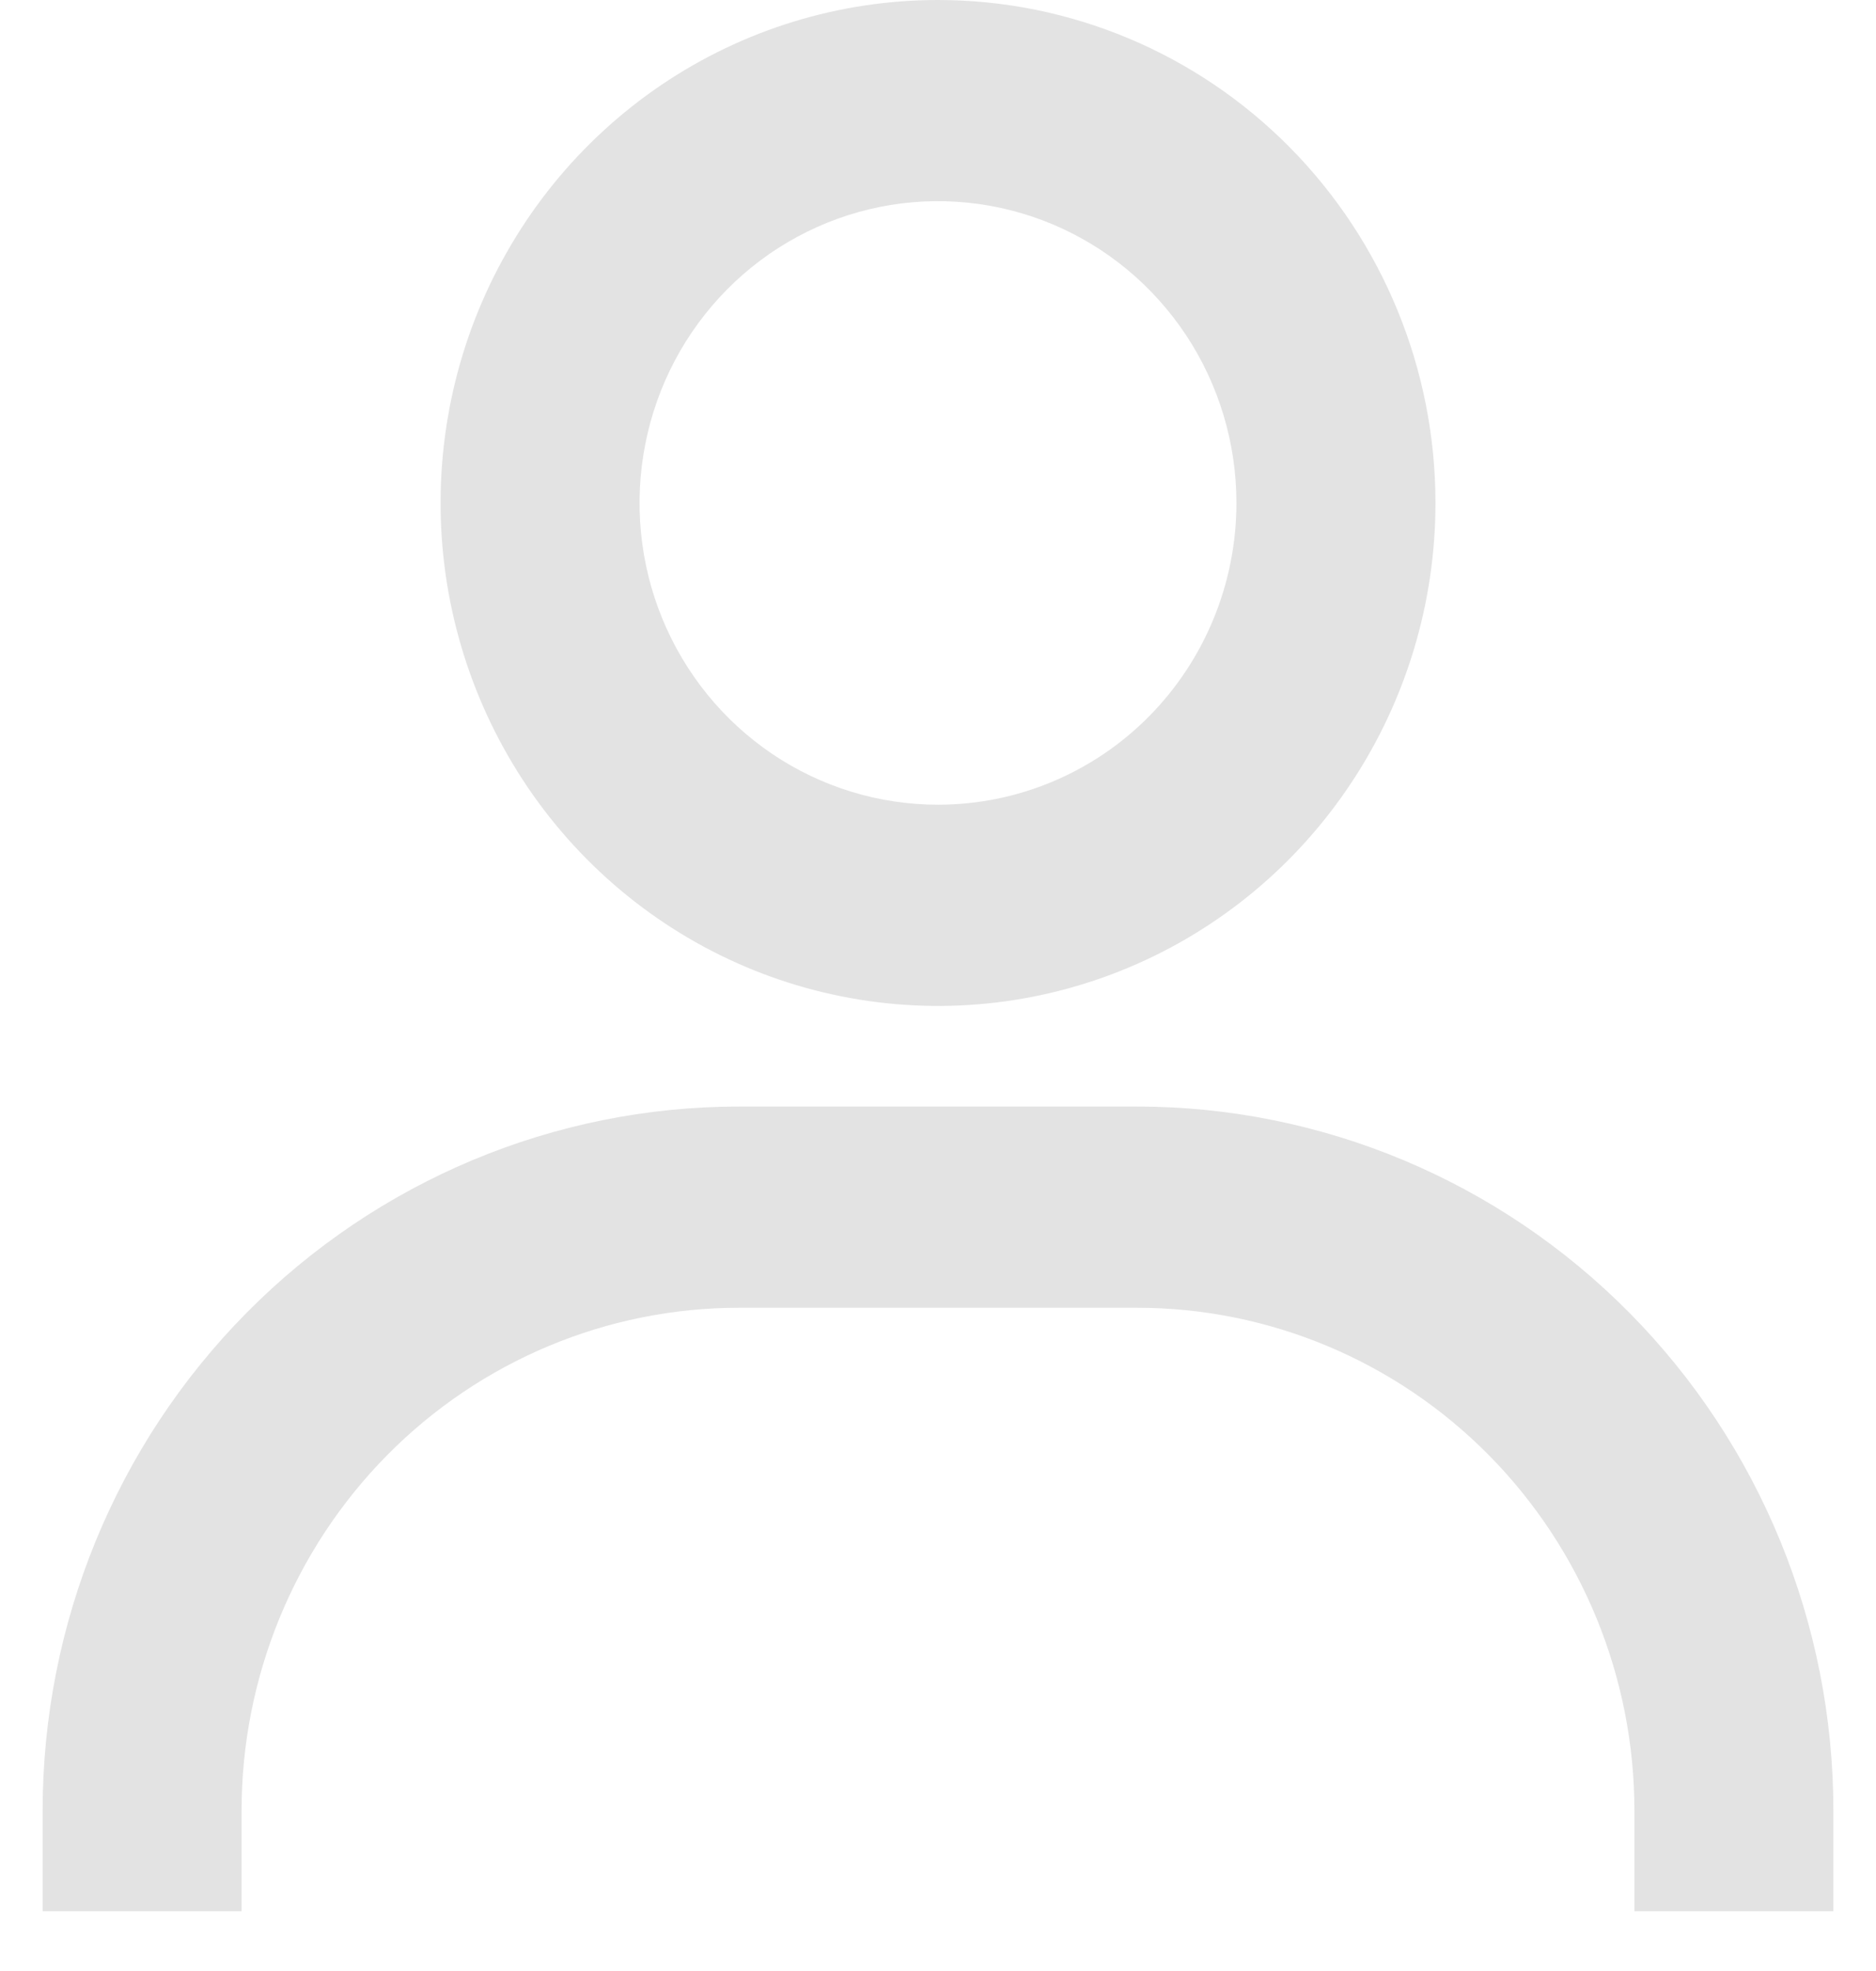 <svg width="20" height="21" viewBox="0 0 20 22" fill="none" xmlns="http://www.w3.org/2000/svg">
<path d="M10 0C8.901 0 7.827 0.329 6.913 0.946C6 1.563 5.288 2.44 4.867 3.466C4.447 4.491 4.337 5.62 4.551 6.709C4.766 7.798 5.295 8.799 6.072 9.584C6.849 10.369 7.838 10.904 8.916 11.12C9.994 11.337 11.111 11.226 12.126 10.801C13.141 10.376 14.009 9.656 14.619 8.733C15.23 7.81 15.556 6.724 15.556 5.614C15.556 4.125 14.97 2.697 13.928 1.644C12.886 0.591 11.473 0 10 0V0ZM10 8.982C9.341 8.982 8.696 8.785 8.148 8.415C7.6 8.045 7.173 7.519 6.92 6.903C6.668 6.288 6.602 5.61 6.731 4.957C6.859 4.303 7.177 3.703 7.643 3.232C8.109 2.761 8.703 2.44 9.35 2.31C9.996 2.18 10.666 2.247 11.276 2.502C11.885 2.757 12.405 3.189 12.772 3.743C13.138 4.297 13.333 4.948 13.333 5.614C13.333 6.507 12.982 7.364 12.357 7.996C11.732 8.628 10.884 8.982 10 8.982V8.982ZM20 21.333V20.21C20 18.126 19.181 16.127 17.722 14.653C16.263 13.179 14.285 12.351 12.222 12.351H7.778C5.715 12.351 3.737 13.179 2.278 14.653C0.819 16.127 0 18.126 0 20.21V21.333H2.222V20.21C2.222 18.722 2.808 17.294 3.849 16.241C4.891 15.188 6.304 14.597 7.778 14.597H12.222C13.696 14.597 15.109 15.188 16.151 16.241C17.192 17.294 17.778 18.722 17.778 20.21V21.333H20Z" fill="#E3E3E3"/>
</svg>

